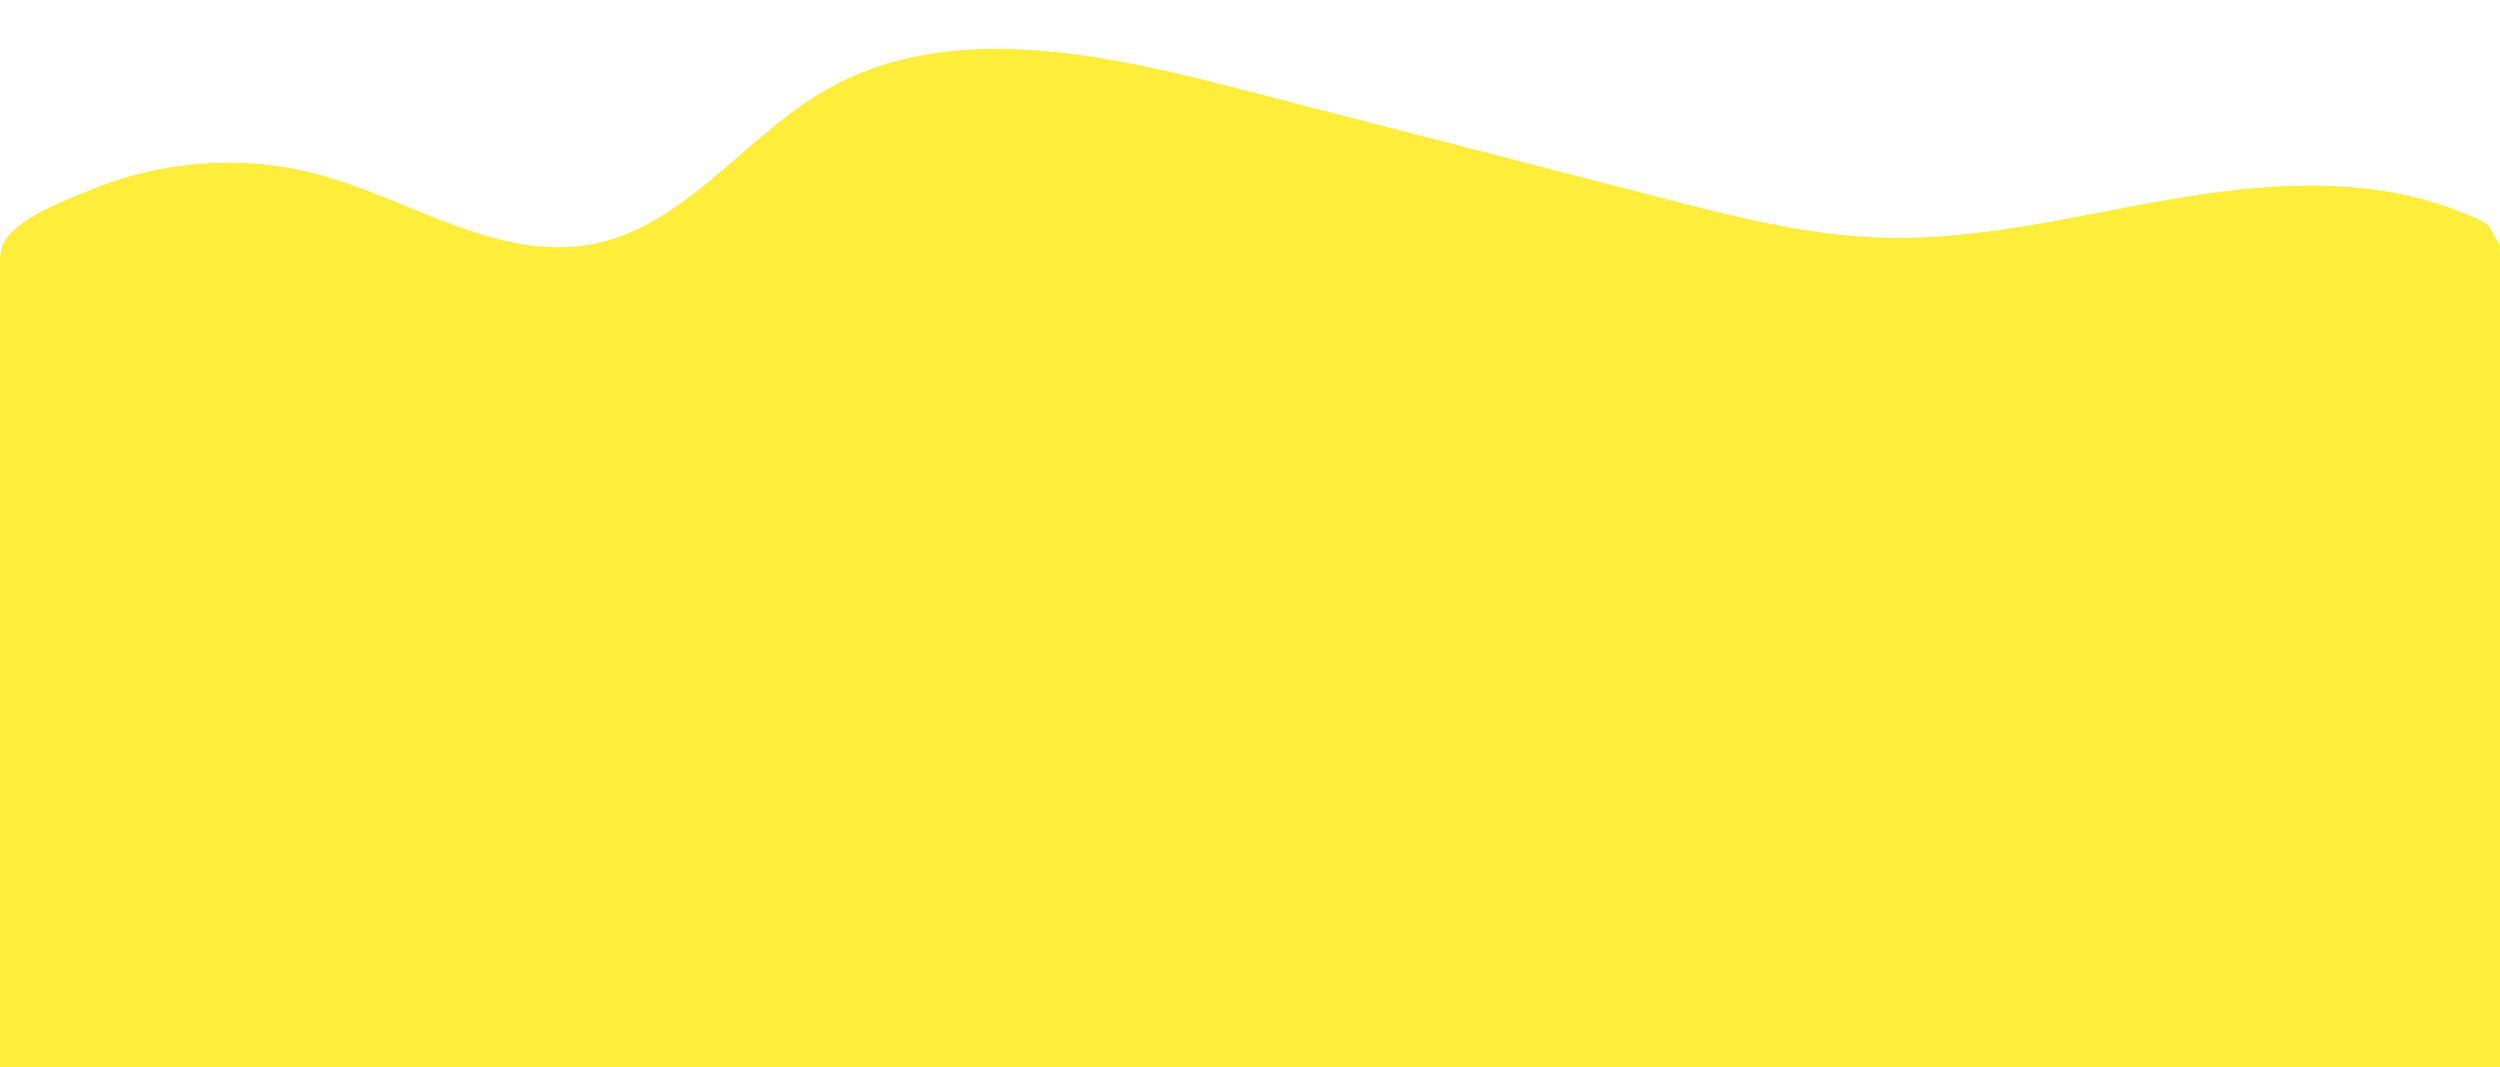 <svg id="Lager_1" data-name="Lager 1" xmlns="http://www.w3.org/2000/svg" viewBox="0 0 1366 583"><defs><style>.cls-1{fill:#ffed3b;}</style></defs><path class="cls-1" d="M1360.09,123.51c-3.53-2.79-9.13-5.28-18.07-8.72-45.92-17.66-97.18-15.18-144.93-7.68-56.49,8.87-112.54,24.64-169.69,22.73-40.43-1.34-80-11.51-119.15-21.62l-232-59.89c-74.69-19.27-158.44-37.49-225.29,1-44.44,25.58-76.74,74.27-127.08,84C272.6,143.27,224.41,109,174,95.35c-40.7-11-84.89-7.69-123.87,8.16-13.37,5.43-39,14.87-47.16,27.64-4.72,7.35-3,18.17-3,26.65V583H1366V150.33c0-7.72.16-13.13-.51-17.28A61.65,61.65,0,0,1,1360.09,123.51Z"/></svg>